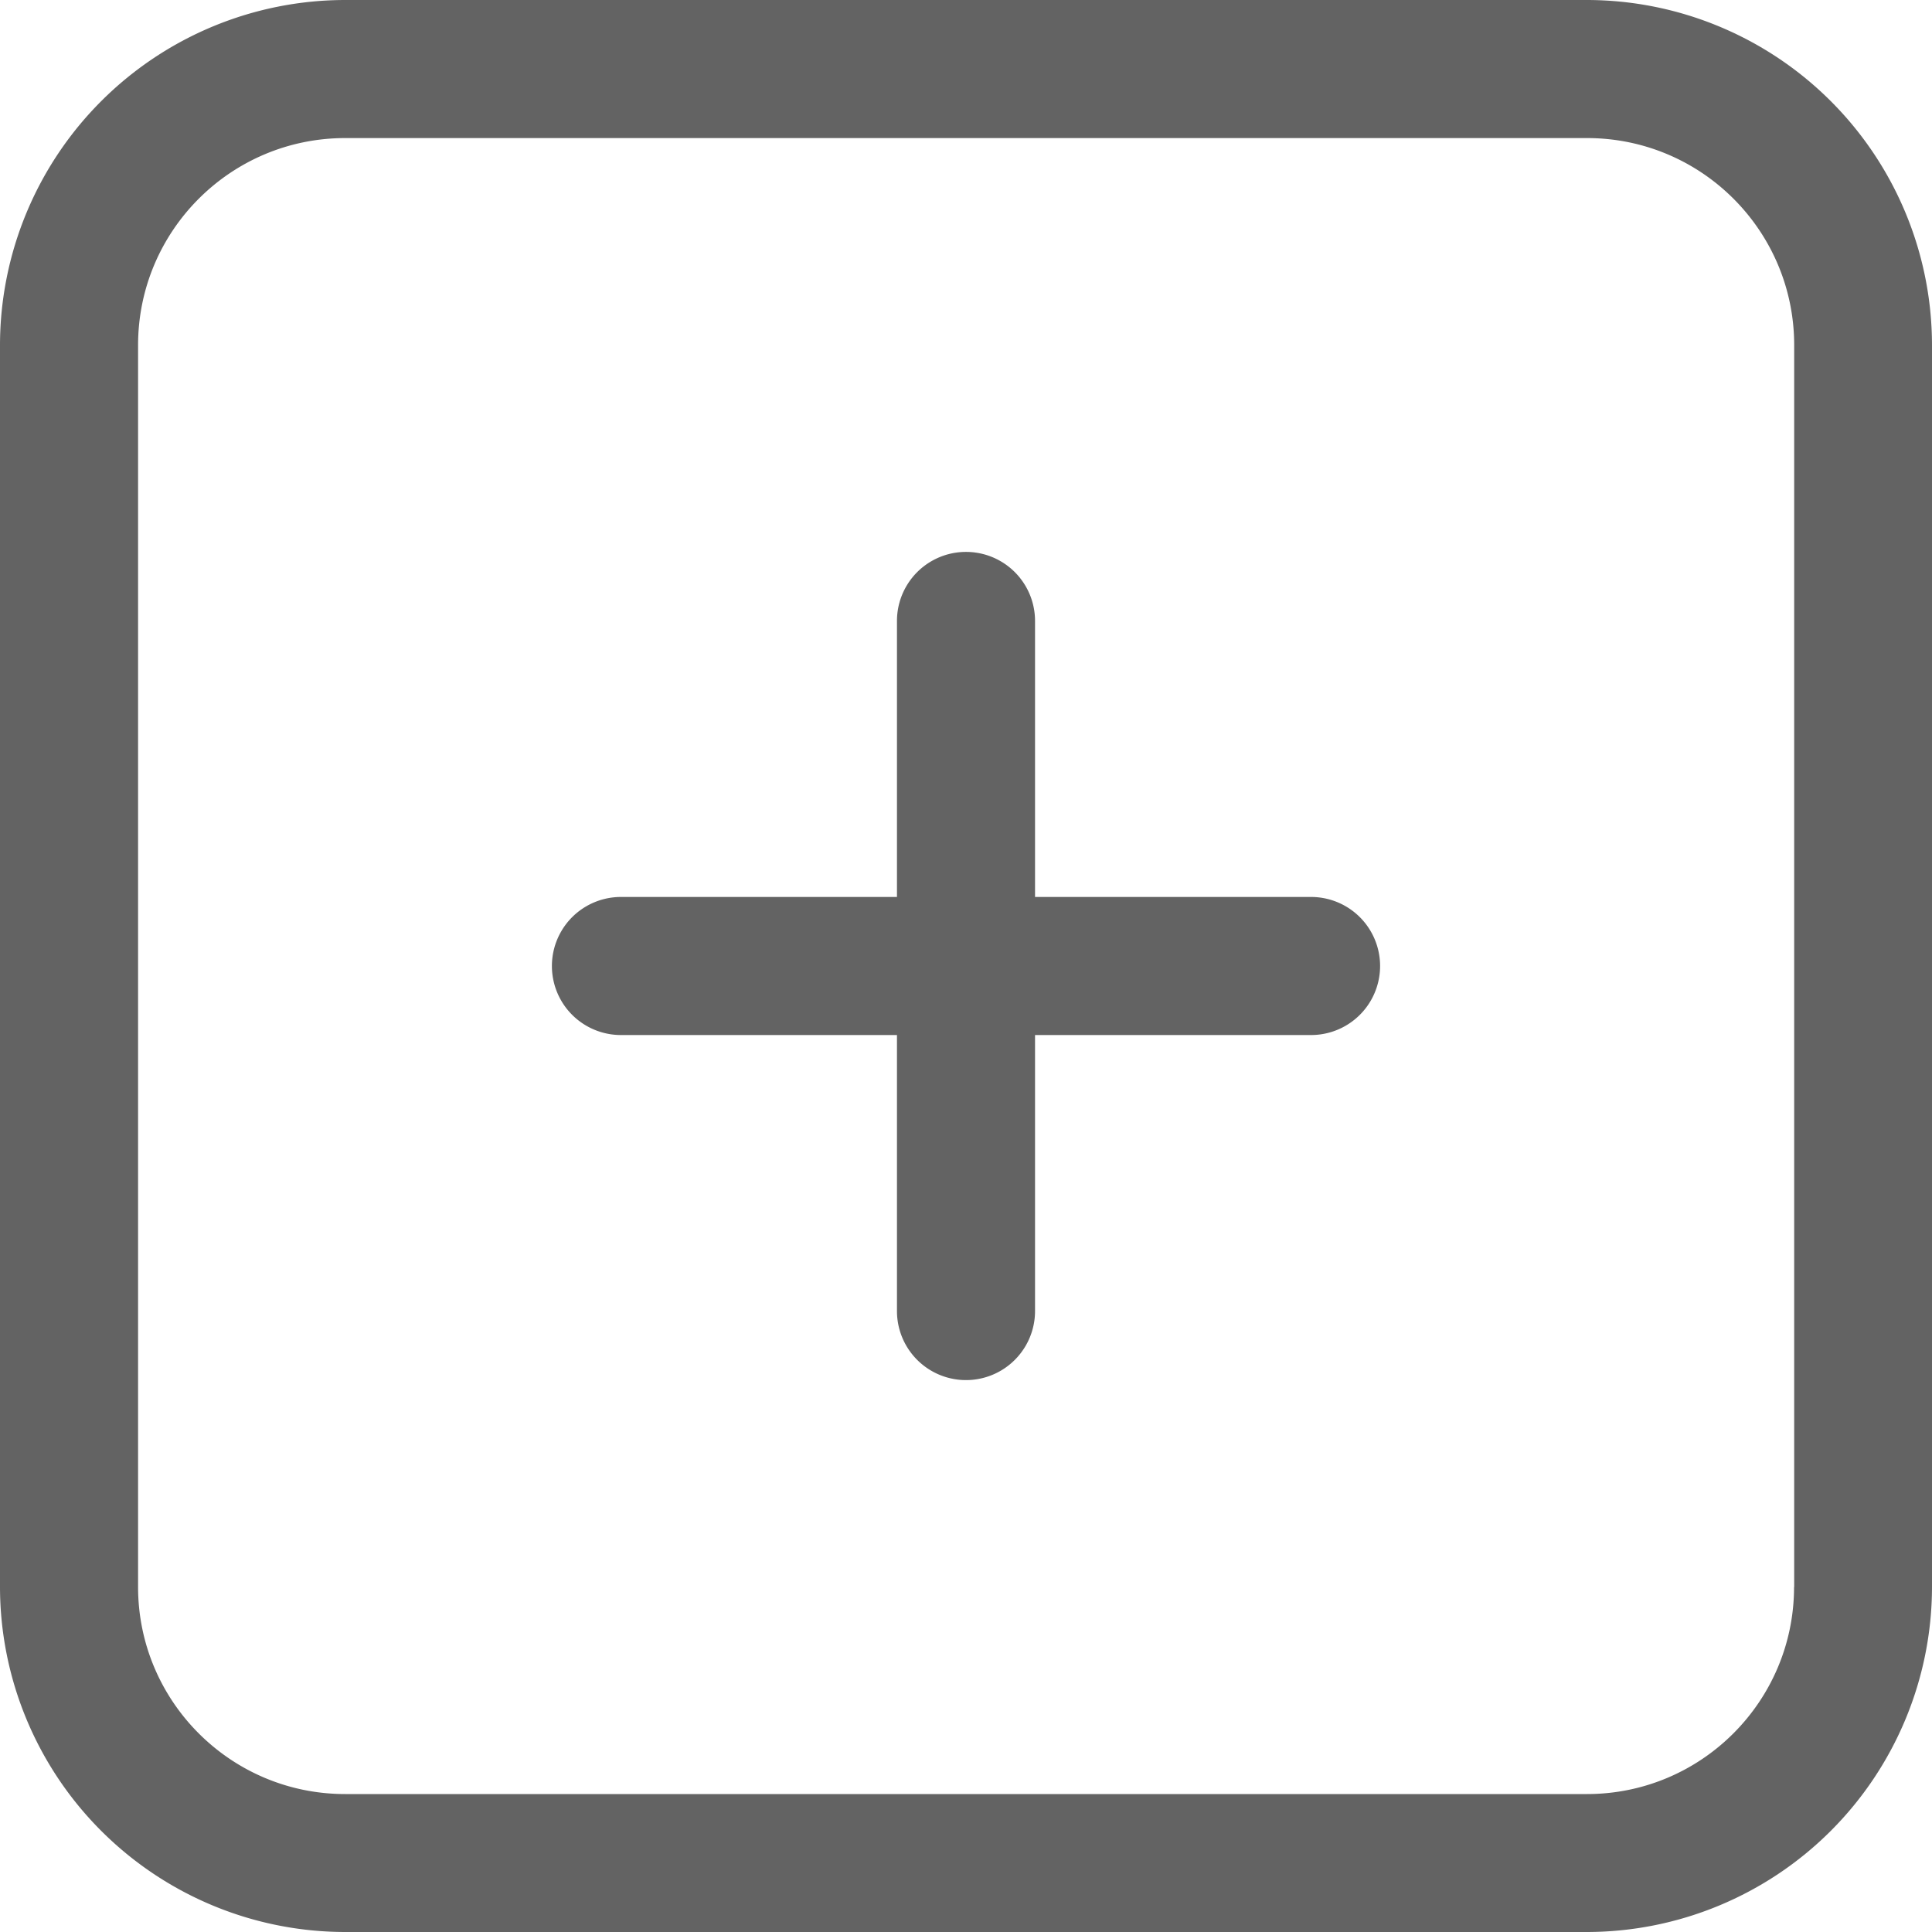 <svg width="15" height="15" fill="none" xmlns="http://www.w3.org/2000/svg"><path d="M12.321 0H2.68A2.682 2.682 0 000 2.679v9.642A2.682 2.682 0 002.679 15h9.642A2.682 2.682 0 0015 12.321V2.68A2.682 2.682 0 0012.321 0zm1.608 12.321c0 .888-.72 1.608-1.608 1.608H2.68c-.888 0-1.608-.72-1.608-1.608V2.68c0-.888.72-1.608 1.608-1.608h9.642c.888 0 1.608.72 1.608 1.608v9.642z" fill="#636363"/><path d="M10.179 6.964H8.036V4.821a.536.536 0 10-1.072 0v2.143H4.821a.536.536 0 100 1.072h2.143v2.143a.536.536 0 101.072 0V8.036h2.143a.536.536 0 100-1.072z" fill="#636363"/></svg>
